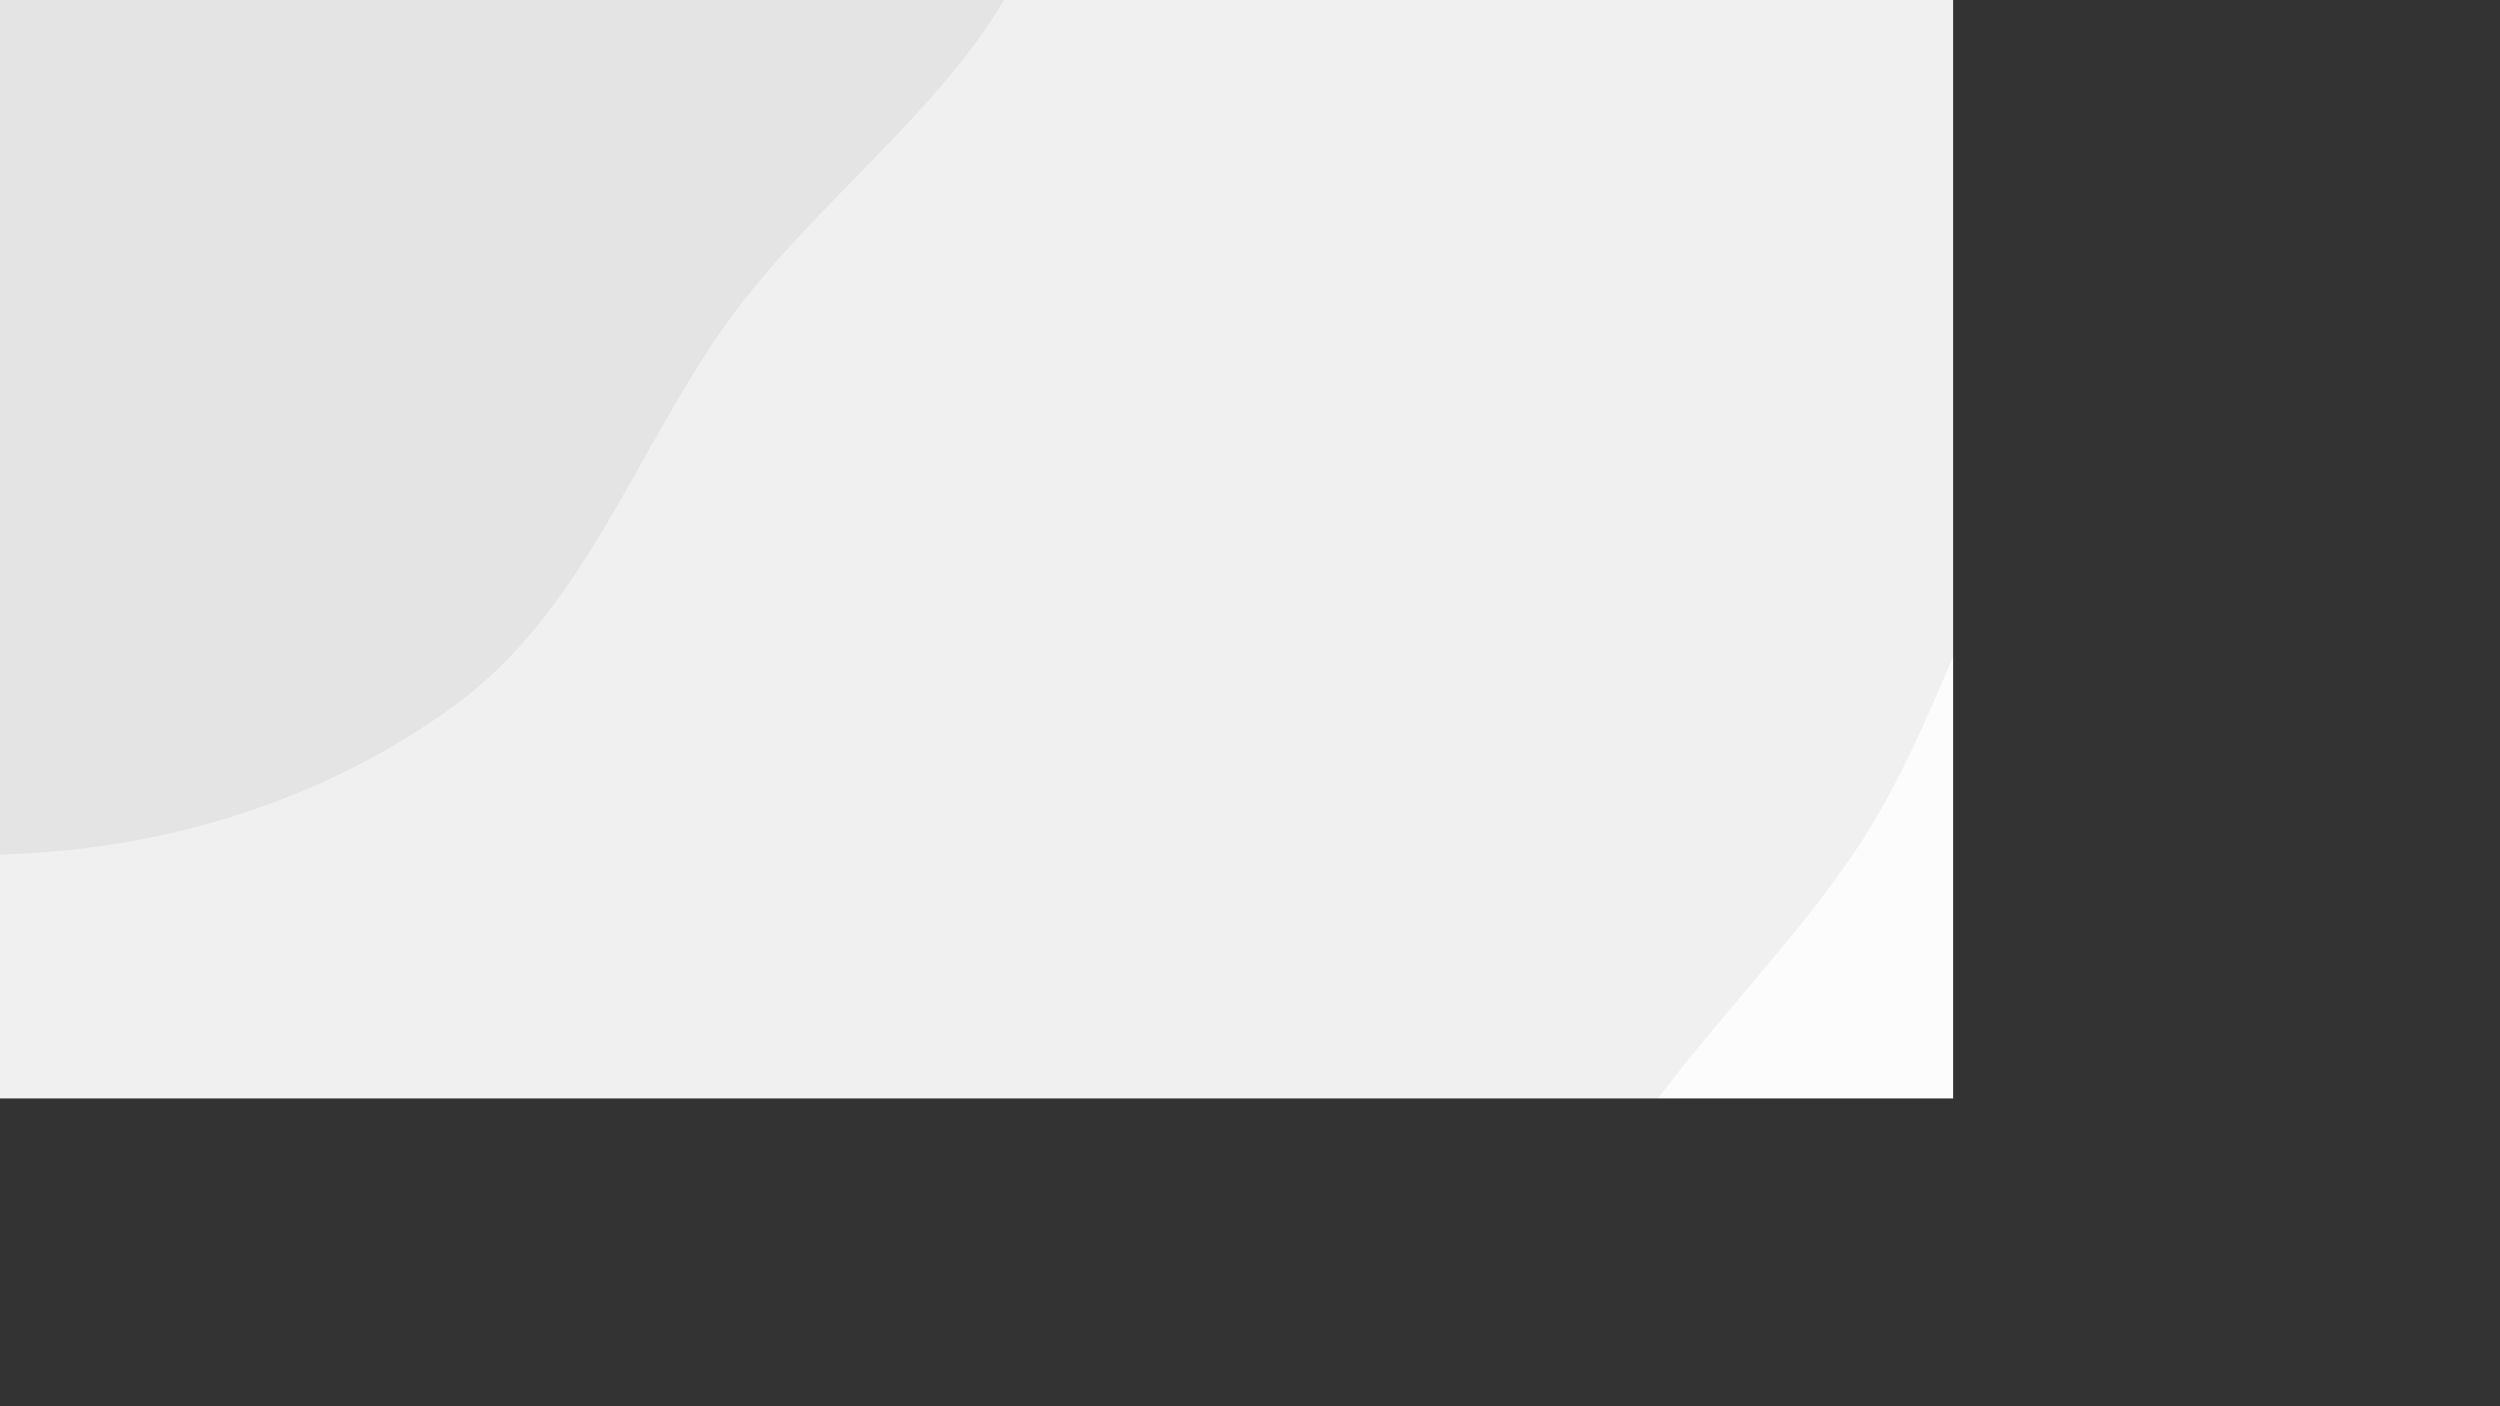 <svg xmlns="http://www.w3.org/2000/svg" version="1.1" xmlns:xlink="http://www.w3.org/1999/xlink" xmlns:svgjs="http://svgjs.com/svgjs" width="3840" height="2160" preserveAspectRatio="none" viewBox="0 0 3840 2160"><rect x="0" y="0" width="3840" height="2160" fill="#333333" stroke="none"/><g mask="url(&quot;#SvgjsMask1084&quot;)" fill="none"><rect width="3840" height="2160" x="0" y="0" fill="rgba(240, 240, 240, 1)"></rect><path d="M0,1312.473C249.42,1306.324,495.195,1231.265,697.019,1084.583C892.394,942.588,971.164,704.793,1109.007,506.467C1282.452,256.917,1605.799,72.085,1611.915,-231.758C1618.016,-534.857,1384.638,-809.24,1139.069,-987.009C913.77,-1150.104,600.109,-1058.497,338.685,-1153.457C50.81,-1258.025,-172.815,-1673.346,-460.408,-1568.006C-755.538,-1459.905,-698.106,-1006.466,-835.022,-723.55C-929.477,-528.373,-1072.216,-369.886,-1139.919,-163.896C-1219.636,78.649,-1341.785,333.852,-1262.3,576.473C-1180.971,824.723,-945.137,987.924,-719.463,1119.506C-500.53,1247.158,-253.353,1318.719,0,1312.473" fill="#e4e4e4"></path><path d="M3840 3510.944C4107.797 3530.793 4366.346 3466.207 4616.183 3367.764 4915.125 3249.972 5251.441 3153.668 5428.014 2885.222 5612.287 2605.07 5694.67 2223.703 5574.649 1910.595 5457.362 1604.619 5055.643 1539.049 4823.387 1307.89 4615.412 1100.897 4547.481 769.784 4288.962 630.977 4008.258 480.258 3647.46 386.466 3358.912 521.563 3071.684 656.042 3028.313 1040.248 2851.898 1303.805 2702.271 1527.341 2485.704 1697.849 2400.72 1953.063 2304.534 2241.916 2189.237 2580.361 2338.448 2845.736 2487.911 3111.559 2855.576 3134.411 3134.401 3257.934 3367.572 3361.232 3585.67 3492.093 3840 3510.944" fill="#fcfcfc"></path></g><defs><mask id="SvgjsMask1084"><rect width="3840" height="2160" fill="#ffffff"></rect></mask></defs></svg>